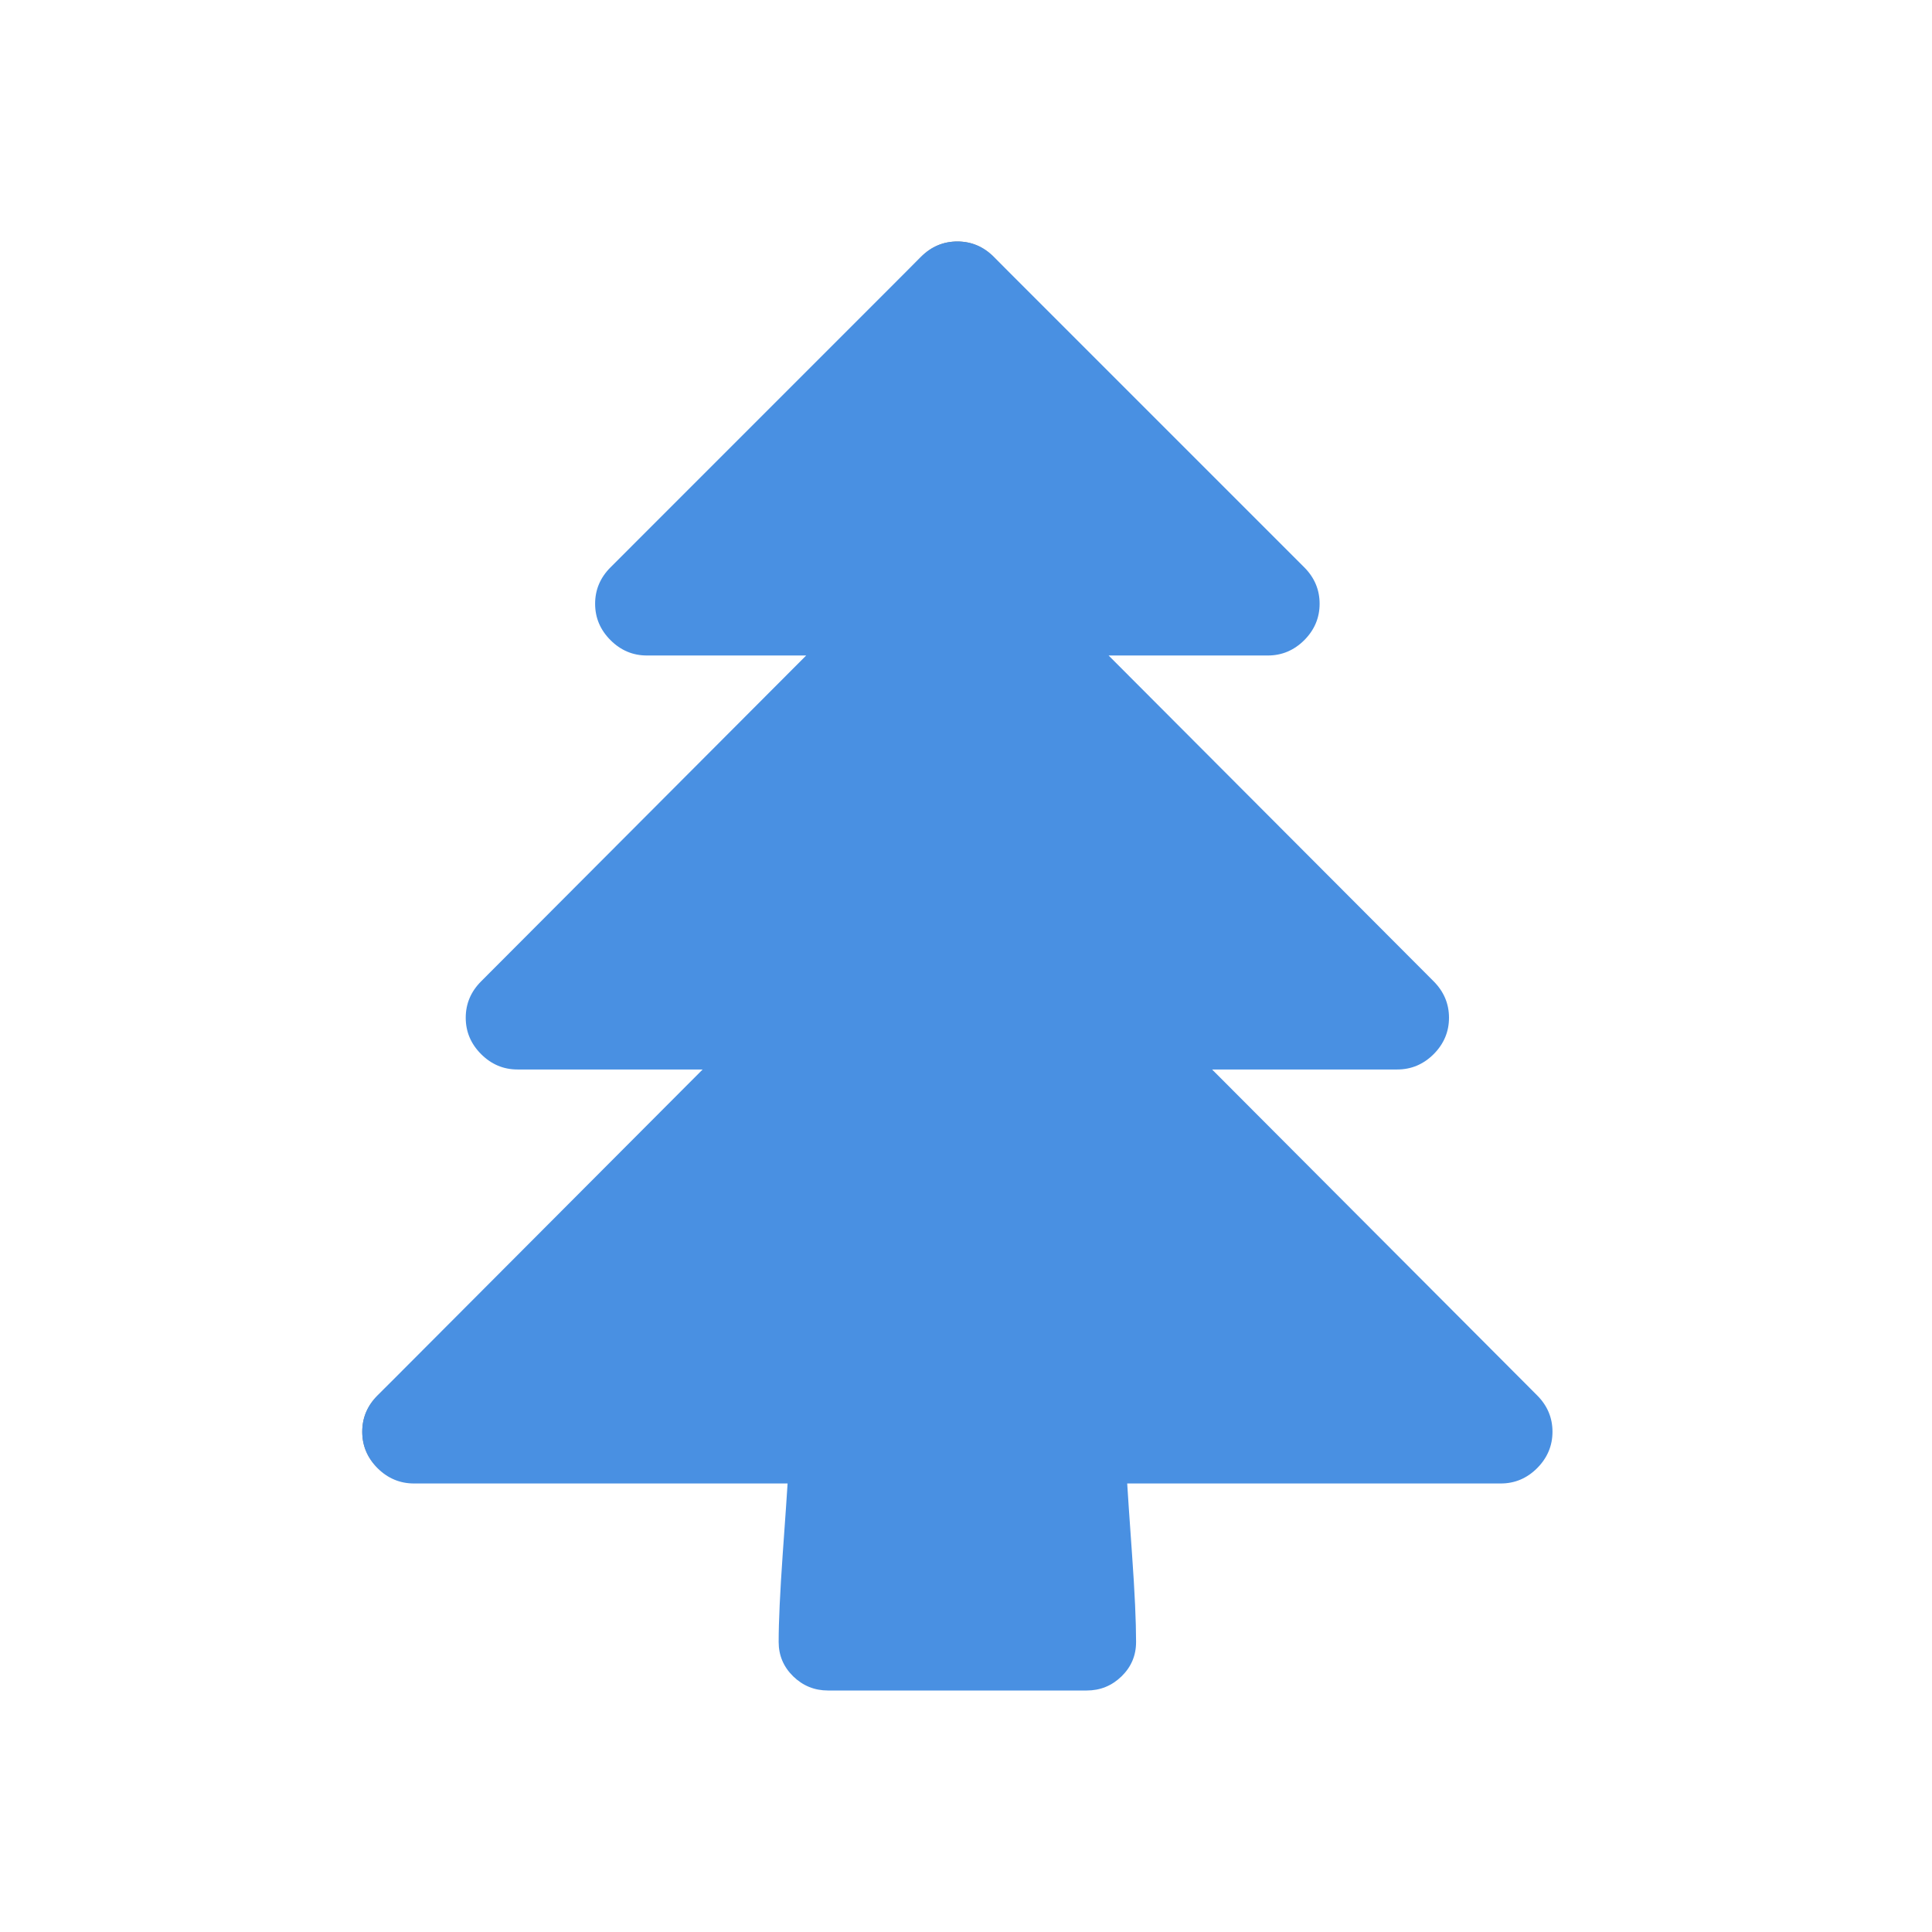 <?xml version="1.0" encoding="UTF-8" standalone="no"?>
<svg width="32px" height="32px" viewBox="0 0 32 32" version="1.1" xmlns="http://www.w3.org/2000/svg" xmlns:xlink="http://www.w3.org/1999/xlink">
    <!-- Generator: Sketch 39.1 (31720) - http://www.bohemiancoding.com/sketch -->
    <title>Artboard 3 Copy</title>
    <desc>Created with Sketch.</desc>
    <defs>
        <path d="M19.714,19.714 C19.714,19.946 19.629,20.147 19.46,20.317 C19.29,20.487 19.089,20.571 18.857,20.571 L12.67,20.571 C12.679,20.723 12.705,21.114 12.75,21.743 C12.795,22.373 12.817,22.857 12.817,23.196 C12.817,23.42 12.737,23.609 12.576,23.766 C12.415,23.922 12.223,24 12,24 L7.714,24 C7.491,24 7.299,23.922 7.138,23.766 C6.978,23.609 6.897,23.42 6.897,23.196 C6.897,22.857 6.92,22.373 6.964,21.743 C7.009,21.114 7.036,20.723 7.045,20.571 L0.857,20.571 C0.625,20.571 0.424,20.487 0.254,20.317 C0.085,20.147 0,19.946 0,19.714 C0,19.482 0.085,19.281 0.254,19.112 L5.638,13.714 L2.571,13.714 C2.339,13.714 2.138,13.629 1.969,13.46 C1.799,13.29 1.714,13.089 1.714,12.857 C1.714,12.625 1.799,12.424 1.969,12.254 L7.353,6.857 L4.714,6.857 C4.482,6.857 4.281,6.772 4.112,6.603 C3.942,6.433 3.857,6.232 3.857,6 C3.857,5.768 3.942,5.567 4.112,5.397 L9.254,0.254 C9.424,0.085 9.625,0 9.857,0 C10.089,0 10.29,0.085 10.46,0.254 L15.603,5.397 C15.772,5.567 15.857,5.768 15.857,6 C15.857,6.232 15.772,6.433 15.603,6.603 C15.433,6.772 15.232,6.857 15,6.857 L12.362,6.857 L17.746,12.254 C17.915,12.424 18,12.625 18,12.857 C18,13.089 17.915,13.29 17.746,13.46 C17.576,13.629 17.375,13.714 17.143,13.714 L14.076,13.714 L19.46,19.112 C19.629,19.281 19.714,19.482 19.714,19.714 L19.714,19.714 Z" id="path-1"></path>
        <filter x="-50%" y="-50%" width="200%" height="200%" filterUnits="objectBoundingBox" id="filter-2">
            <feMorphology radius="2" operator="dilate" in="SourceAlpha" result="shadowSpreadOuter1"></feMorphology>
            <feOffset dx="0" dy="0" in="shadowSpreadOuter1" result="shadowOffsetOuter1"></feOffset>
            <feMorphology radius="1" operator="erode" in="SourceAlpha" result="shadowInner"></feMorphology>
            <feOffset dx="0" dy="0" in="shadowInner" result="shadowInner"></feOffset>
            <feComposite in="shadowOffsetOuter1" in2="shadowInner" operator="out" result="shadowOffsetOuter1"></feComposite>
            <feGaussianBlur stdDeviation="2" in="shadowOffsetOuter1" result="shadowBlurOuter1"></feGaussianBlur>
            <feColorMatrix values="0 0 0 0 0   0 0 0 0 0   0 0 0 0 0  0 0 0 0.5 0" type="matrix" in="shadowBlurOuter1"></feColorMatrix>
        </filter>
        <mask id="mask-3" maskContentUnits="userSpaceOnUse" maskUnits="objectBoundingBox" x="-2" y="-2" width="23.714" height="28">
            <rect x="-2" y="-2" width="23.714" height="28" fill="white"></rect>
            <use xlink:href="#path-1" fill="black"></use>
        </mask>
    </defs>
    <g id="Page-1" stroke="none" stroke-width="1" fill="none" fill-rule="evenodd">
        <g id="Artboard-3-Copy">
            <g id="Group" transform="translate(6, 4)">
                <g id="Shape">
                    <use fill="black" fill-opacity="1" filter="url(#filter-2)" xlink:href="#path-1"></use>
                    <use stroke="#FFFFFF" mask="url(#mask-3)" stroke-width="4" xlink:href="#path-1"></use>
                </g>
                <path d="M19.714,19.714 C19.714,19.946 19.629,20.147 19.46,20.317 C19.29,20.487 19.089,20.571 18.857,20.571 L12.67,20.571 C12.679,20.723 12.705,21.114 12.75,21.743 C12.795,22.373 12.817,22.857 12.817,23.196 C12.817,23.42 12.737,23.609 12.576,23.766 C12.415,23.922 12.223,24 12,24 L7.714,24 C7.491,24 7.299,23.922 7.138,23.766 C6.978,23.609 6.897,23.42 6.897,23.196 C6.897,22.857 6.92,22.373 6.964,21.743 C7.009,21.114 7.036,20.723 7.045,20.571 L0.857,20.571 C0.625,20.571 0.424,20.487 0.254,20.317 C0.085,20.147 0,19.946 0,19.714 C0,19.482 0.085,19.281 0.254,19.112 L5.638,13.714 L2.571,13.714 C2.339,13.714 2.138,13.629 1.969,13.46 C1.799,13.29 1.714,13.089 1.714,12.857 C1.714,12.625 1.799,12.424 1.969,12.254 L7.353,6.857 L4.714,6.857 C4.482,6.857 4.281,6.772 4.112,6.603 C3.942,6.433 3.857,6.232 3.857,6 C3.857,5.768 3.942,5.567 4.112,5.397 L9.254,0.254 C9.424,0.085 9.625,0 9.857,0 C10.089,0 10.29,0.085 10.46,0.254 L15.603,5.397 C15.772,5.567 15.857,5.768 15.857,6 C15.857,6.232 15.772,6.433 15.603,6.603 C15.433,6.772 15.232,6.857 15,6.857 L12.362,6.857 L17.746,12.254 C17.915,12.424 18,12.625 18,12.857 C18,13.089 17.915,13.29 17.746,13.46 C17.576,13.629 17.375,13.714 17.143,13.714 L14.076,13.714 L19.46,19.112 C19.629,19.281 19.714,19.482 19.714,19.714 L19.714,19.714 Z" id="Shape-Copy" fill="#4990E2"></path>
            </g>
        </g>
    </g>
</svg>